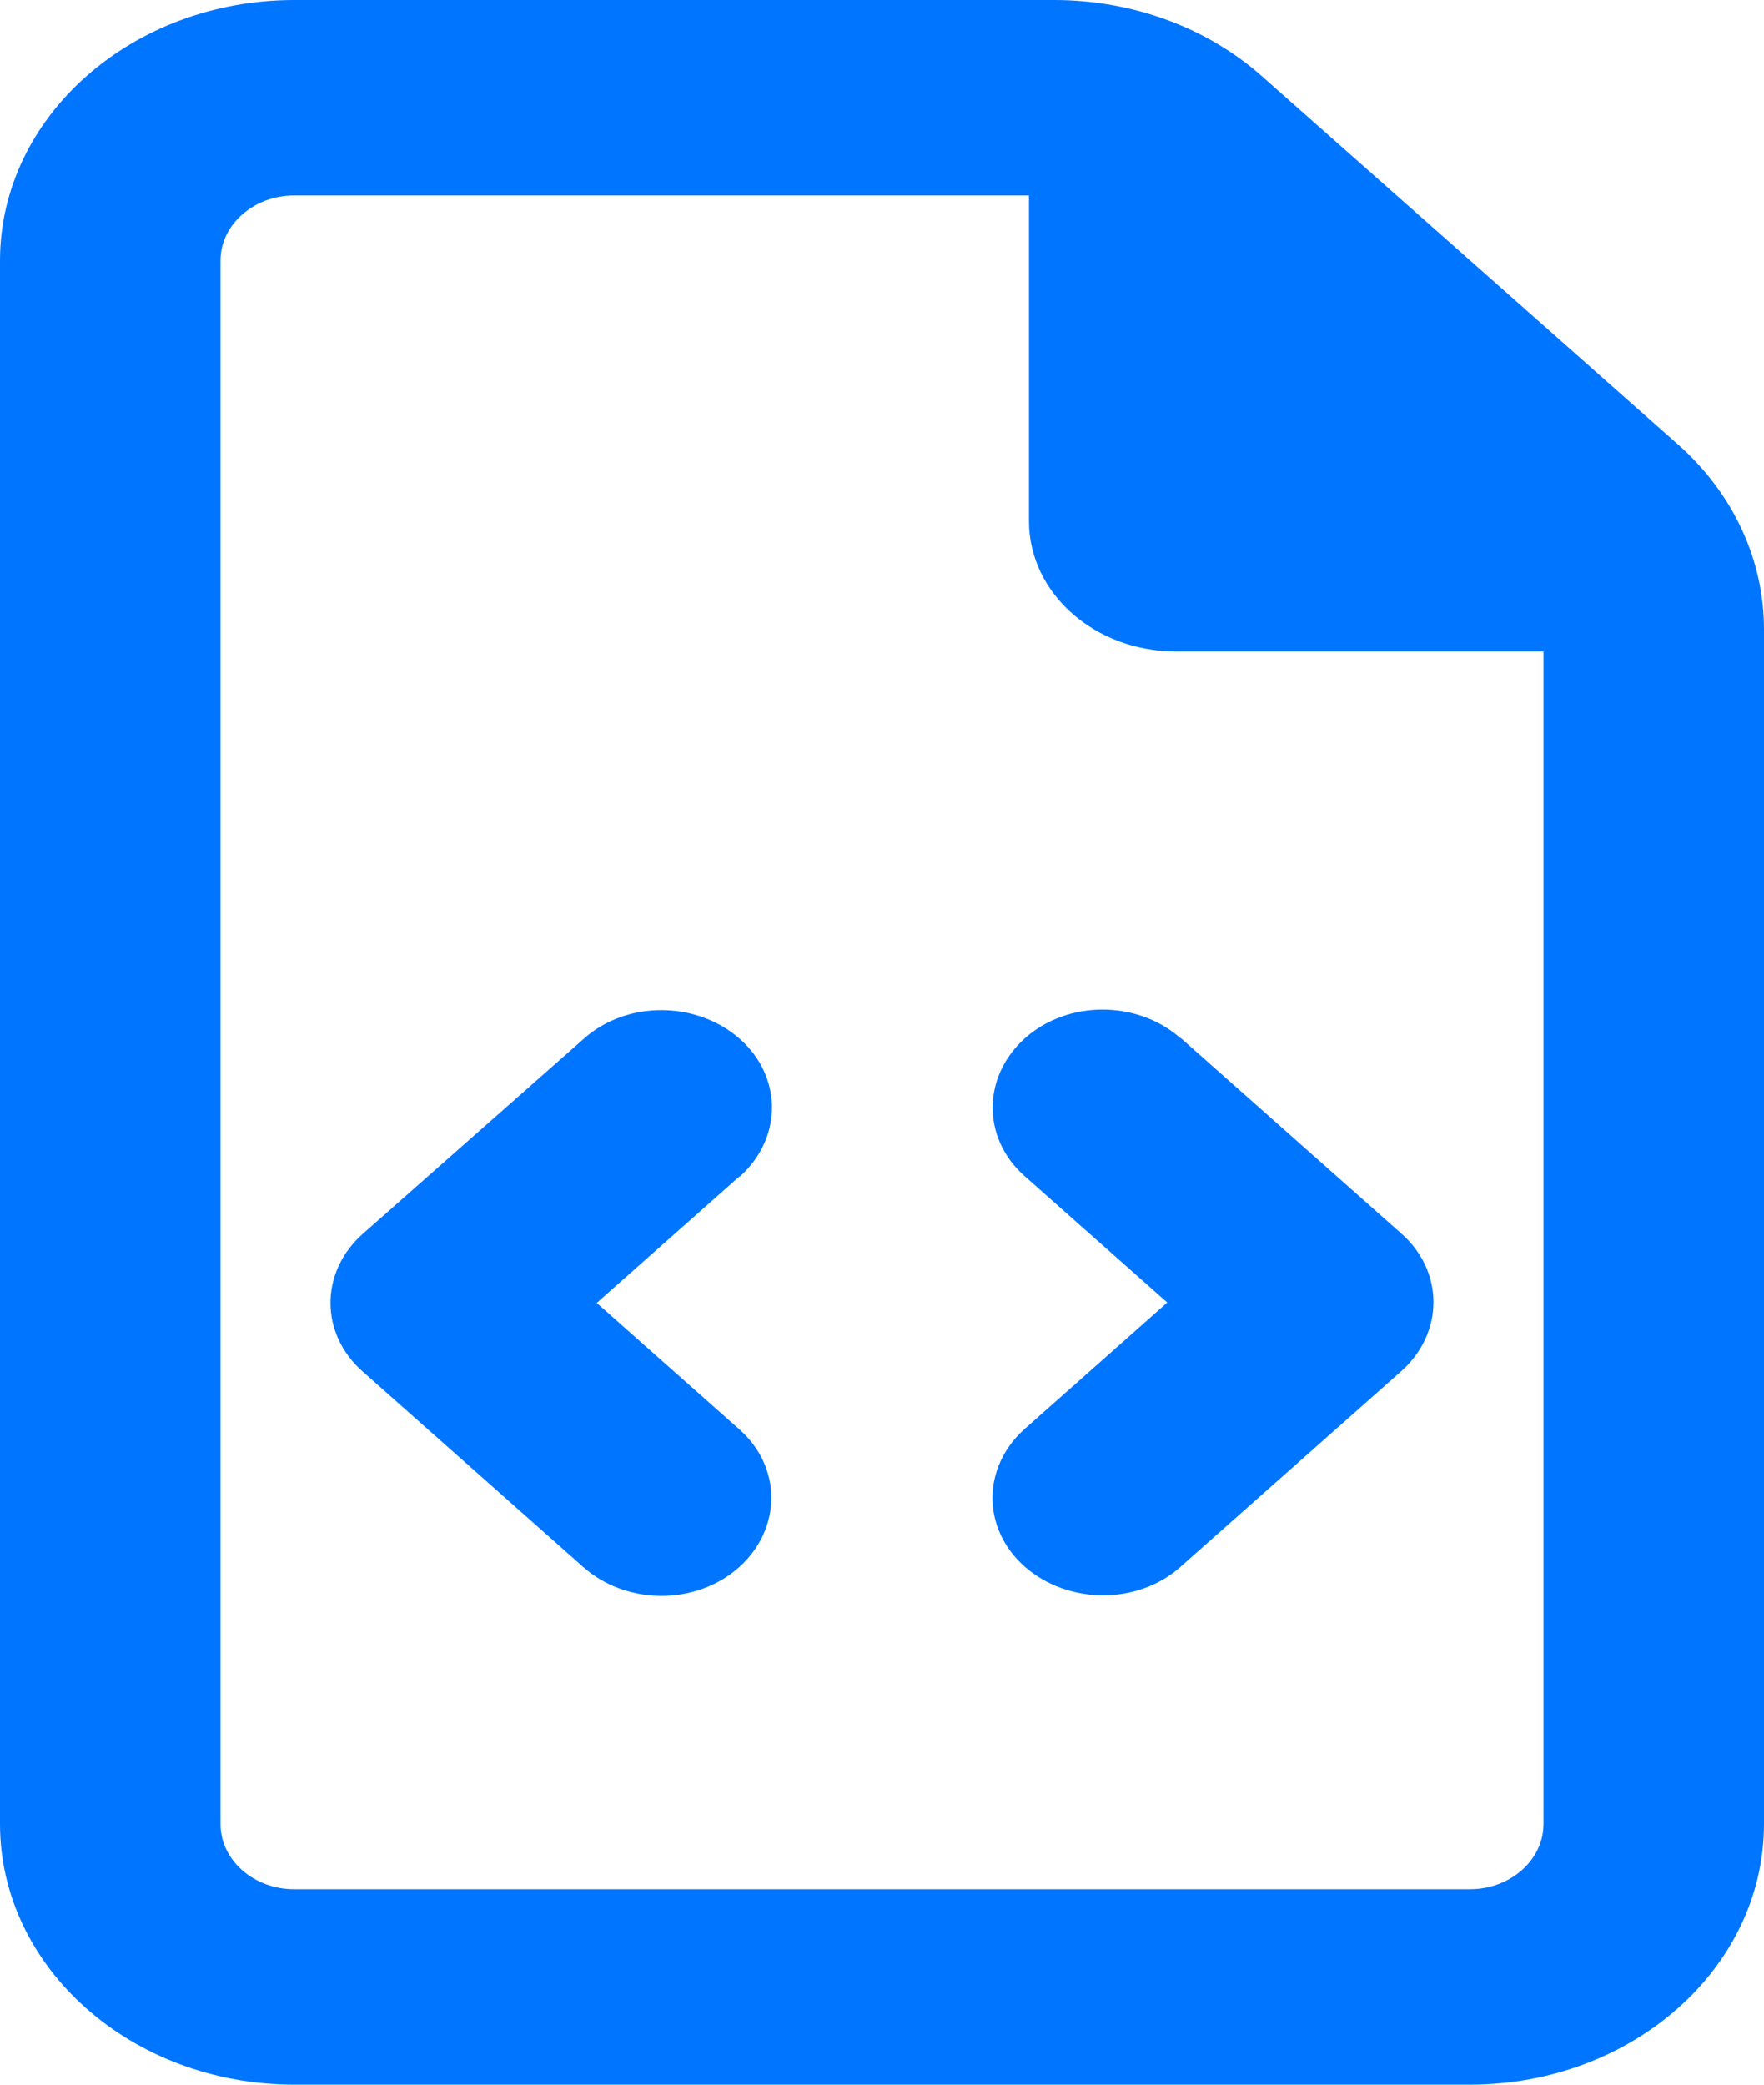 <svg width="22" height="26" viewBox="0 0 22 26" fill="none" xmlns="http://www.w3.org/2000/svg">
<g clip-path="url(#clip0_4_353)">
<path d="M3.667 23.562C3.163 23.562 2.75 23.197 2.75 22.75V3.25C2.75 2.803 3.163 2.438 3.667 2.438H12.833V6.5C12.833 7.399 13.653 8.125 14.667 8.125H19.25V22.75C19.25 23.197 18.837 23.562 18.333 23.562H3.667ZM3.667 0C1.644 0 0 1.457 0 3.25V22.75C0 24.543 1.644 26 3.667 26H18.333C20.356 26 22 24.543 22 22.75V7.846C22 6.982 21.616 6.155 20.929 5.545L15.738 0.95C15.05 0.34 14.122 0 13.148 0H3.667ZM9.224 14.676C9.762 14.198 9.762 13.427 9.224 12.954C8.685 12.482 7.815 12.477 7.282 12.954L4.526 15.387C3.987 15.864 3.987 16.636 4.526 17.108L7.276 19.546C7.815 20.023 8.685 20.023 9.218 19.546C9.751 19.068 9.757 18.297 9.218 17.824L7.442 16.25L9.218 14.676H9.224ZM14.724 12.949C14.185 12.472 13.315 12.472 12.782 12.949C12.249 13.427 12.243 14.198 12.782 14.671L14.558 16.245L12.782 17.819C12.243 18.297 12.243 19.068 12.782 19.541C13.32 20.013 14.191 20.018 14.724 19.541L17.474 17.103C18.012 16.626 18.012 15.854 17.474 15.382L14.724 12.944V12.949Z" fill="#0075FF"/>
</g>
<defs>
<clipPath id="clip0_4_353">
<rect width="22" height="26" fill="white"/>
</clipPath>
</defs>
</svg>
